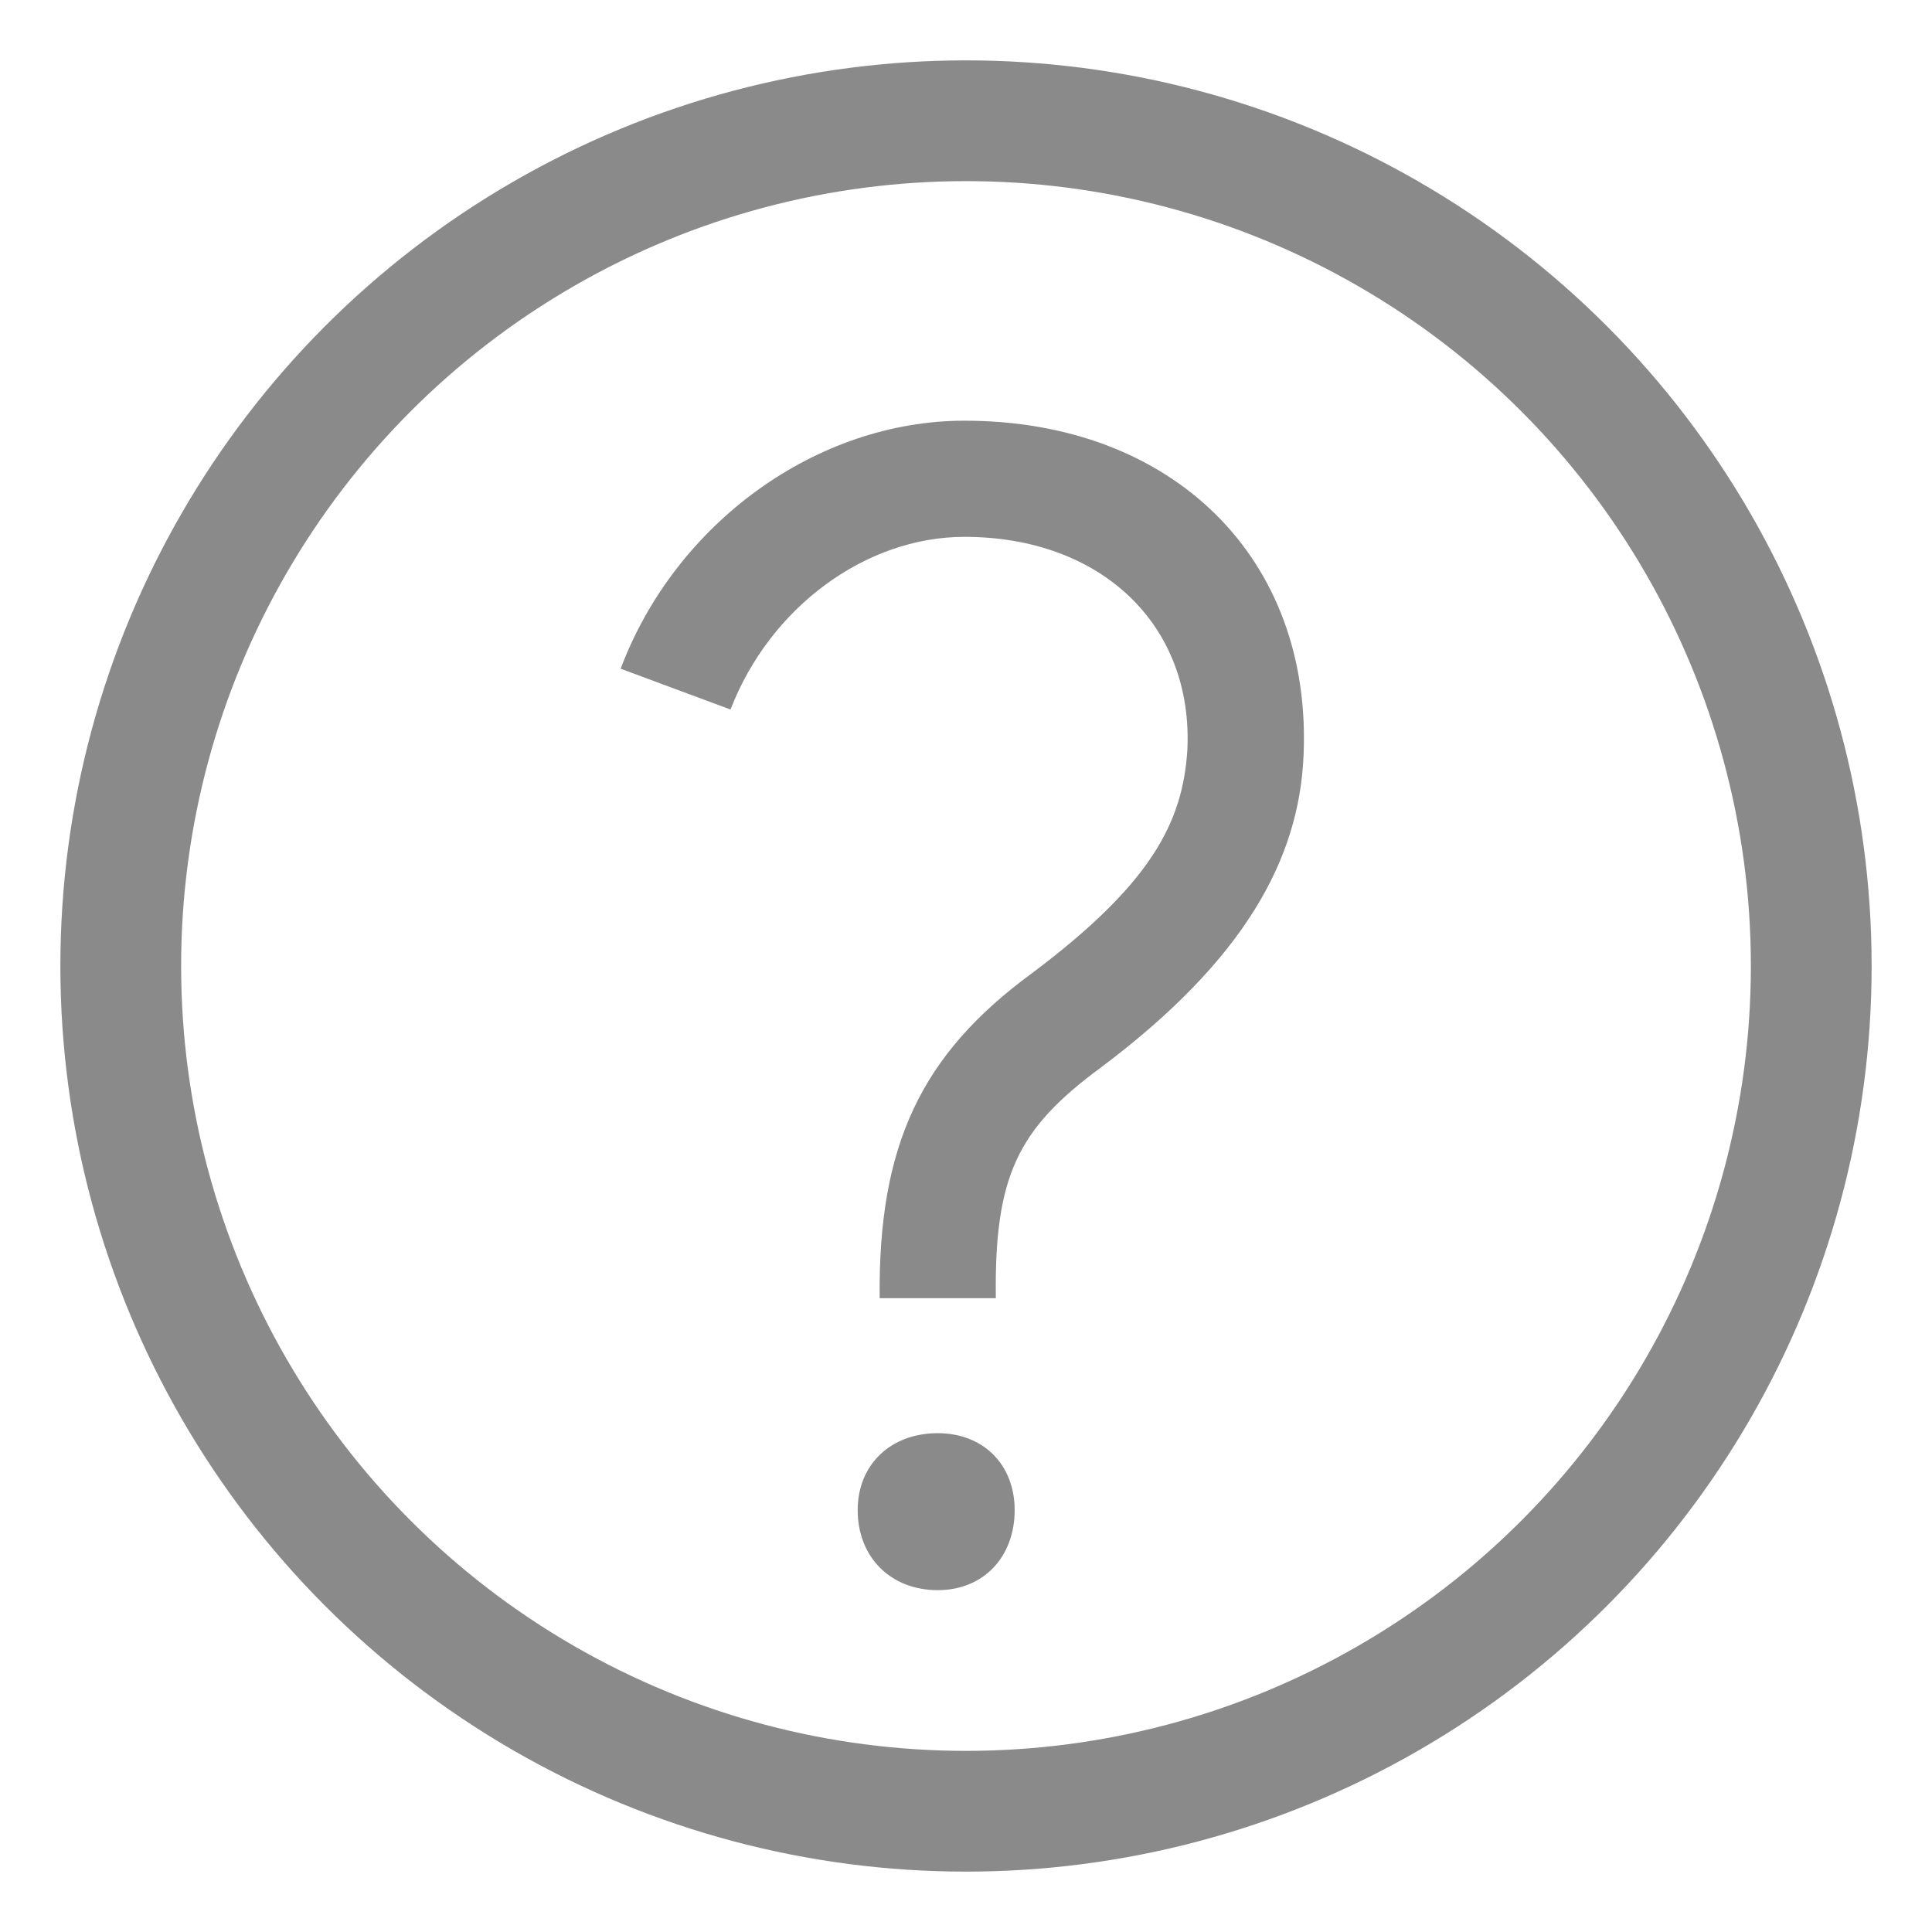 <svg width="16" height="16" viewBox="0 0 16 16" fill="none" xmlns="http://www.w3.org/2000/svg">
<path d="M7.766 13.169C7.376 13.169 7.103 12.896 7.103 12.506C7.103 12.129 7.376 11.869 7.766 11.869C8.143 11.869 8.403 12.129 8.403 12.506C8.403 12.896 8.143 13.169 7.766 13.169ZM5.14 5.538C5.595 4.329 6.765 3.484 7.987 3.484C9.716 3.484 10.873 4.628 10.795 6.266C10.756 7.111 10.314 7.943 9.118 8.84C8.429 9.347 8.234 9.737 8.247 10.751H7.285C7.272 9.49 7.623 8.736 8.546 8.06C9.534 7.319 9.794 6.812 9.833 6.214C9.885 5.174 9.118 4.446 7.987 4.446C7.168 4.446 6.375 5.031 6.05 5.876L5.14 5.538Z" fill="#8A8A8A"/>
<circle cx="8" cy="8" r="7" stroke="#8A8A8A"/>
</svg>
